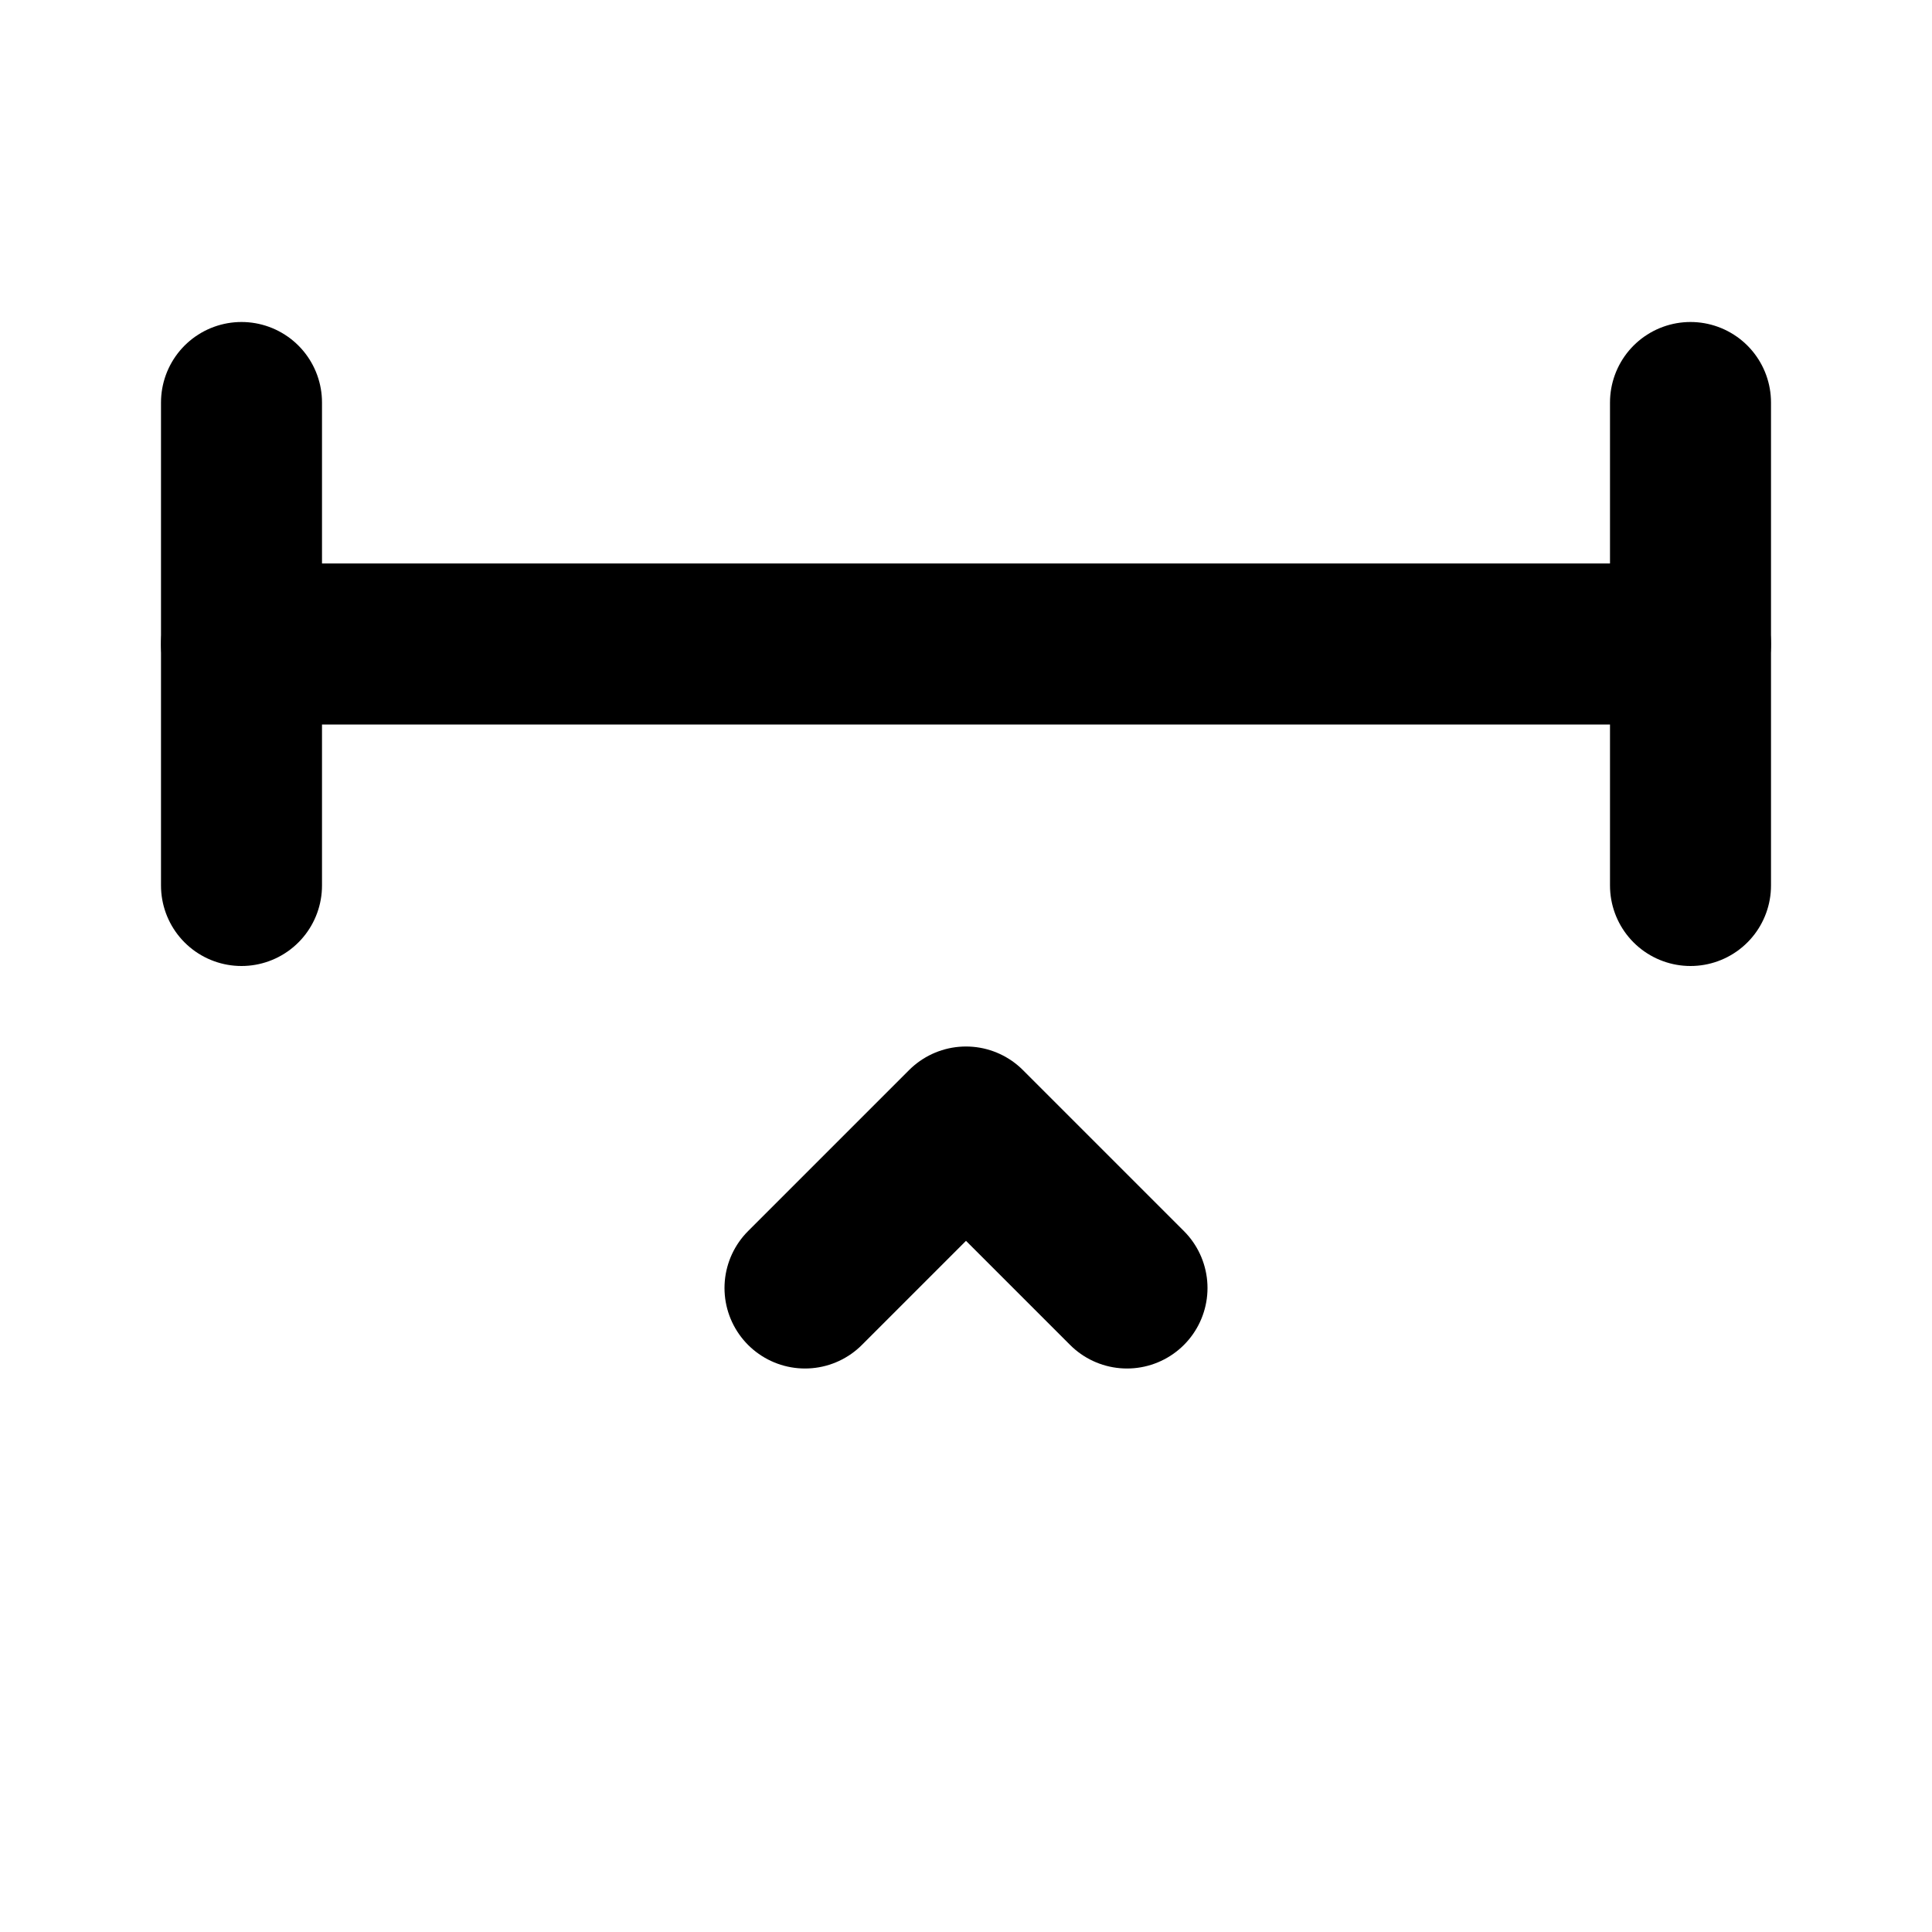 <svg viewBox="0 0 48 48" fill="none" xmlns="http://www.w3.org/2000/svg"><rect x="6" y="6" rx="3" fill="none" stroke="currentColor" stroke-width="4" stroke-linejoin="round"/><path d="M6 16H42" stroke="currentColor" stroke-width="4" stroke-linecap="round" stroke-linejoin="round"/><path d="M20 32L24 28L28 32" stroke="currentColor" stroke-width="4" stroke-linecap="round" stroke-linejoin="round"/><path d="M6 10V22" stroke="currentColor" stroke-width="4" stroke-linecap="round" stroke-linejoin="round"/><path d="M42 10V22" stroke="currentColor" stroke-width="4" stroke-linecap="round" stroke-linejoin="round"/></svg>
